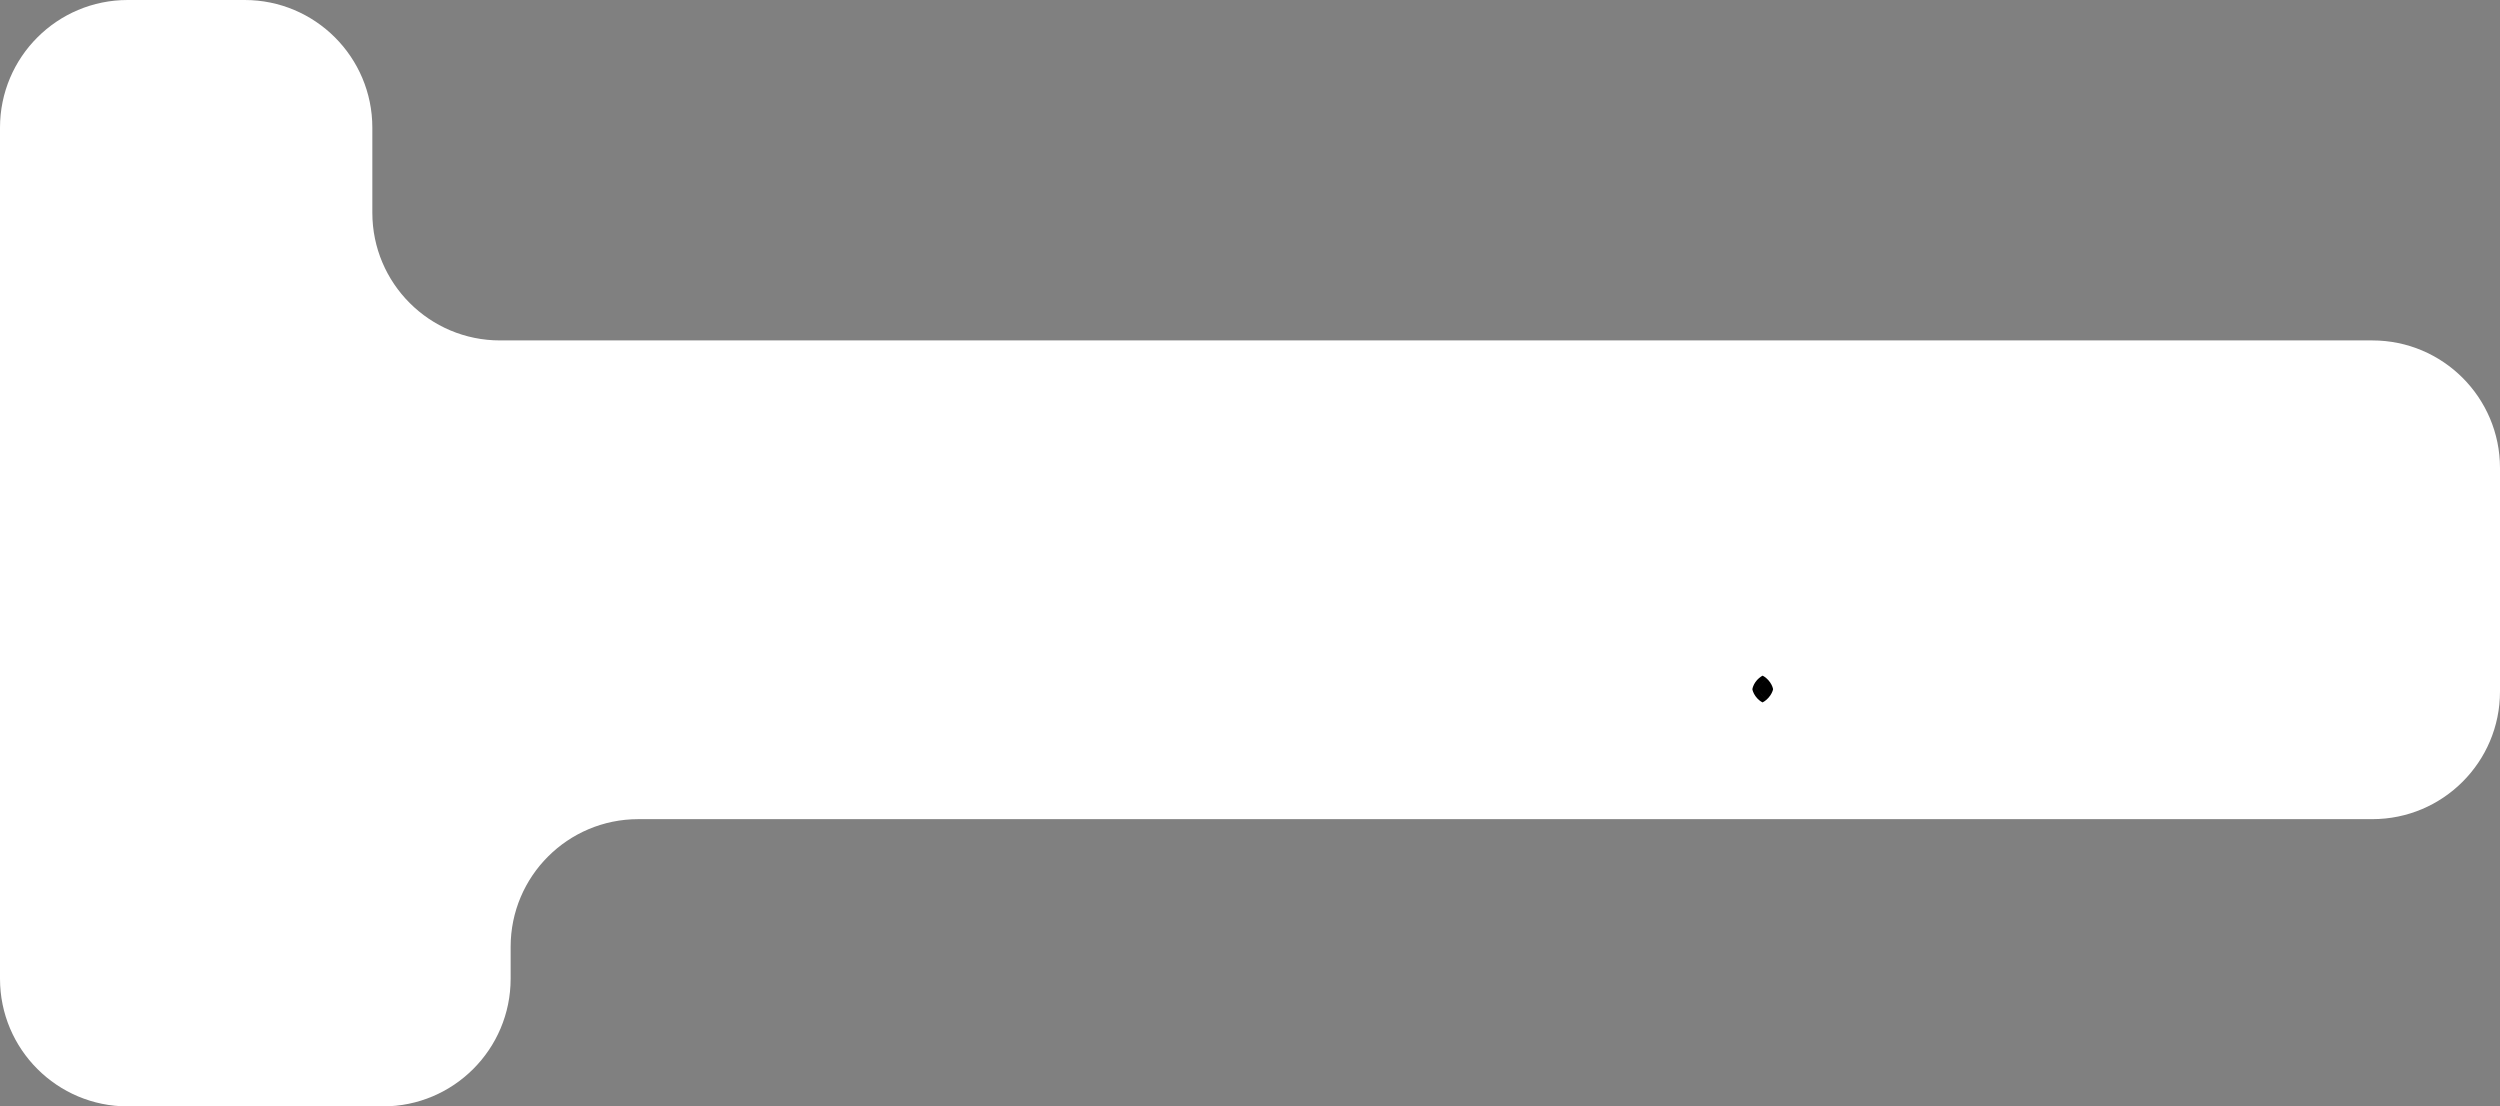 <svg width="235" height="104" viewBox="0 0 235 104" fill="none" xmlns="http://www.w3.org/2000/svg">
<rect x="0" y="0" width="235" height="104" fill="#808080" stroke="none"/>
<path d="M23 0C29.627 0 35 5.373 35 12V20C35 26.627 40.373 32 47 32H223C229.627 32 235 37.373 235 44V65C235 71.627 229.627 77 223 77H60C53.373 77 48 82.373 48 89V92C48 98.627 42.627 104 36 104H12C5.373 104 0 98.627 0 92V12C0 5.373 5.373 0 12 0H23Z" fill="white" style="fill:white;fill-opacity:1;"/>
<mask id="path-2-outside-1_1241_72" maskUnits="userSpaceOnUse" x="2.576" y="4.24" width="223" height="88" fill="black">
<rect fill="white" x="2.576" y="4.24" width="223" height="88"/>
<path d="M6.576 67L14.784 43.24H21.228L29.4 67H24.468L18.204 46.948H17.808L11.508 67H6.576ZM10.896 62.176V58.9H25.692V62.176H10.896Z"/>
<path d="M40.693 67.468C38.749 67.468 37.009 67.012 35.473 66.1C33.961 65.164 32.773 63.796 31.909 61.996C31.045 60.196 30.613 57.964 30.613 55.3C30.613 53.404 30.853 51.688 31.333 50.152C31.813 48.592 32.533 47.272 33.493 46.192C34.453 45.088 35.641 44.248 37.057 43.672C38.473 43.072 40.105 42.772 41.953 42.772C43.393 42.772 44.677 42.952 45.805 43.312C46.957 43.648 47.941 44.152 48.757 44.824C49.573 45.496 50.197 46.3 50.629 47.236C51.085 48.172 51.337 49.228 51.385 50.404L47.065 51.448C47.017 50.584 46.837 49.84 46.525 49.216C46.237 48.592 45.853 48.088 45.373 47.704C44.893 47.32 44.341 47.044 43.717 46.876C43.117 46.684 42.481 46.588 41.809 46.588C40.921 46.588 40.081 46.744 39.289 47.056C38.521 47.344 37.837 47.836 37.237 48.532C36.661 49.204 36.205 50.092 35.869 51.196C35.533 52.276 35.365 53.596 35.365 55.156C35.365 56.716 35.533 58.048 35.869 59.152C36.229 60.256 36.709 61.144 37.309 61.816C37.933 62.488 38.641 62.98 39.433 63.292C40.225 63.58 41.077 63.724 41.989 63.724C43.117 63.724 44.077 63.52 44.869 63.112C45.661 62.704 46.285 62.104 46.741 61.312C47.221 60.52 47.497 59.536 47.569 58.36H42.997V54.976H51.961V67H48.649L48.901 60.664H48.397C48.085 62.152 47.605 63.4 46.957 64.408C46.333 65.416 45.505 66.184 44.473 66.712C43.441 67.216 42.181 67.468 40.693 67.468Z"/>
<path d="M56.189 67V43.24H60.761V67H56.189ZM59.213 67V63.184H73.541V67H59.213ZM59.213 56.704V53.212H71.813V56.704H59.213ZM59.213 47.02V43.24H73.505V47.02H59.213Z"/>
<path d="M77.177 67V43.24H83.261L94.169 61.024H94.421L94.241 43.24H98.705V67H93.089L81.749 48.676H81.461L81.677 67H77.177Z"/>
<path d="M108.586 67V43.24H113.158V67H108.586ZM101.746 47.128V43.24H119.962V47.128H101.746Z"/>
<path d="M130.096 41.836C129.448 43.036 128.884 44.284 128.404 45.58C127.924 46.852 127.528 48.136 127.216 49.432C126.928 50.704 126.7 51.964 126.532 53.212C126.388 54.436 126.316 55.612 126.316 56.74C126.316 58.444 126.472 60.148 126.784 61.852C127.096 63.556 127.528 65.2 128.08 66.784C128.656 68.368 129.34 69.844 130.132 71.212H125.2C124.336 69.604 123.64 67.972 123.112 66.316C122.608 64.66 122.236 63.004 121.996 61.348C121.78 59.692 121.672 58.096 121.672 56.56C121.672 55.024 121.78 53.428 121.996 51.772C122.236 50.116 122.608 48.448 123.112 46.768C123.616 45.088 124.312 43.444 125.2 41.836H130.096Z"/>
<path d="M141.195 67.468C139.635 67.468 138.243 67.312 137.019 67C135.795 66.664 134.751 66.172 133.887 65.524C133.047 64.876 132.411 64.072 131.979 63.112C131.547 62.152 131.331 61.048 131.331 59.8L135.435 58.684C135.435 59.884 135.687 60.868 136.191 61.636C136.695 62.38 137.403 62.932 138.315 63.292C139.227 63.652 140.247 63.832 141.375 63.832C142.479 63.832 143.415 63.7 144.183 63.436C144.951 63.148 145.539 62.764 145.947 62.284C146.355 61.804 146.559 61.252 146.559 60.628C146.559 59.932 146.295 59.368 145.767 58.936C145.263 58.48 144.579 58.12 143.715 57.856C142.875 57.592 141.927 57.328 140.871 57.064C139.743 56.8 138.639 56.512 137.559 56.2C136.479 55.888 135.495 55.48 134.607 54.976C133.719 54.448 133.011 53.776 132.483 52.96C131.955 52.12 131.691 51.076 131.691 49.828C131.691 48.388 132.051 47.14 132.771 46.084C133.515 45.028 134.559 44.212 135.903 43.636C137.271 43.06 138.891 42.772 140.763 42.772C142.635 42.772 144.267 43.06 145.659 43.636C147.075 44.212 148.167 45.052 148.935 46.156C149.727 47.26 150.111 48.604 150.087 50.188L145.911 51.16C145.935 50.368 145.827 49.672 145.587 49.072C145.347 48.472 144.999 47.98 144.543 47.596C144.087 47.188 143.535 46.888 142.887 46.696C142.239 46.48 141.507 46.372 140.691 46.372C139.731 46.372 138.903 46.504 138.207 46.768C137.511 47.032 136.971 47.404 136.587 47.884C136.227 48.34 136.047 48.868 136.047 49.468C136.047 50.212 136.323 50.812 136.875 51.268C137.427 51.7 138.159 52.06 139.071 52.348C139.983 52.612 140.979 52.876 142.059 53.14C143.091 53.38 144.123 53.656 145.155 53.968C146.211 54.28 147.171 54.7 148.035 55.228C148.923 55.732 149.631 56.416 150.159 57.28C150.711 58.12 150.987 59.188 150.987 60.484C150.987 61.924 150.603 63.172 149.835 64.228C149.067 65.284 147.951 66.088 146.487 66.64C145.047 67.192 143.283 67.468 141.195 67.468Z"/>
<path d="M151.766 41.836H156.698C157.562 43.444 158.246 45.088 158.75 46.768C159.278 48.448 159.65 50.116 159.866 51.772C160.106 53.428 160.226 55.024 160.226 56.56C160.226 58.096 160.106 59.692 159.866 61.348C159.65 63.004 159.278 64.66 158.75 66.316C158.246 67.972 157.55 69.604 156.662 71.212H151.766C152.558 69.844 153.23 68.368 153.782 66.784C154.358 65.2 154.79 63.556 155.078 61.852C155.39 60.148 155.546 58.444 155.546 56.74C155.546 55.612 155.474 54.436 155.33 53.212C155.186 51.964 154.958 50.704 154.646 49.432C154.334 48.136 153.938 46.852 153.458 45.58C152.978 44.284 152.414 43.036 151.766 41.836Z"/>
<path d="M165.662 67.432C164.678 67.432 163.934 67.216 163.43 66.784C162.926 66.352 162.674 65.692 162.674 64.804C162.674 63.868 162.926 63.184 163.43 62.752C163.934 62.32 164.678 62.104 165.662 62.104C166.67 62.104 167.426 62.32 167.93 62.752C168.458 63.184 168.722 63.868 168.722 64.804C168.722 66.556 167.702 67.432 165.662 67.432Z"/>
<path d="M171.602 67V48.208H175.418L175.274 54.832H175.814C176.078 53.176 176.474 51.832 177.002 50.8C177.53 49.744 178.19 48.964 178.982 48.46C179.798 47.956 180.746 47.704 181.826 47.704C182.69 47.704 183.434 47.86 184.058 48.172C184.706 48.46 185.246 48.904 185.678 49.504C186.11 50.104 186.434 50.848 186.65 51.736C186.866 52.624 186.986 53.644 187.01 54.796H187.514C187.778 53.14 188.186 51.796 188.738 50.764C189.314 49.708 190.034 48.94 190.898 48.46C191.762 47.956 192.734 47.704 193.814 47.704C194.894 47.704 195.794 47.92 196.514 48.352C197.234 48.76 197.81 49.312 198.242 50.008C198.698 50.704 199.034 51.472 199.25 52.312C199.49 53.128 199.646 53.944 199.718 54.76C199.79 55.576 199.826 56.32 199.826 56.992V67H195.254V57.532C195.254 57.052 195.23 56.488 195.182 55.84C195.158 55.192 195.05 54.556 194.858 53.932C194.666 53.284 194.366 52.756 193.958 52.348C193.55 51.916 192.962 51.7 192.194 51.7C191.378 51.7 190.658 52 190.034 52.6C189.41 53.2 188.918 54.052 188.558 55.156C188.198 56.26 187.994 57.568 187.946 59.08V67H183.482V57.712C183.482 57.256 183.458 56.692 183.41 56.02C183.386 55.348 183.278 54.688 183.086 54.04C182.894 53.368 182.582 52.816 182.15 52.384C181.742 51.928 181.154 51.7 180.386 51.7C179.546 51.7 178.814 52 178.19 52.6C177.59 53.2 177.11 54.052 176.75 55.156C176.39 56.26 176.198 57.58 176.174 59.116V67H171.602Z"/>
<path d="M210.748 67.468C209.26 67.468 207.94 67.084 206.788 66.316C205.66 65.524 204.772 64.396 204.124 62.932C203.476 61.444 203.152 59.644 203.152 57.532C203.152 55.54 203.44 53.812 204.016 52.348C204.616 50.884 205.468 49.756 206.572 48.964C207.676 48.148 209.008 47.74 210.568 47.74C211.816 47.74 212.86 47.992 213.7 48.496C214.564 48.976 215.26 49.684 215.788 50.62C216.316 51.556 216.724 52.696 217.012 54.04H217.588C217.468 53.2 217.348 52.396 217.228 51.628C217.108 50.836 217.012 50.092 216.94 49.396C216.868 48.7 216.832 48.064 216.832 47.488V41.692H221.404V67H217.48L217.588 61.384H217.048C216.76 62.728 216.34 63.856 215.788 64.768C215.236 65.656 214.54 66.328 213.7 66.784C212.884 67.24 211.9 67.468 210.748 67.468ZM212.152 63.724C212.92 63.724 213.592 63.544 214.168 63.184C214.768 62.824 215.26 62.356 215.644 61.78C216.052 61.204 216.352 60.58 216.544 59.908C216.736 59.212 216.832 58.54 216.832 57.892V57.388C216.832 56.884 216.772 56.368 216.652 55.84C216.532 55.288 216.34 54.76 216.076 54.256C215.836 53.752 215.524 53.296 215.14 52.888C214.756 52.456 214.312 52.12 213.808 51.88C213.328 51.64 212.776 51.52 212.152 51.52C211.24 51.52 210.46 51.784 209.812 52.312C209.188 52.84 208.708 53.572 208.372 54.508C208.036 55.42 207.868 56.476 207.868 57.676C207.868 58.876 208.036 59.932 208.372 60.844C208.732 61.756 209.224 62.464 209.848 62.968C210.496 63.472 211.264 63.724 212.152 63.724Z"/>
<path d="M16.368 32L21.948 8.24H25.944L20.364 32H16.368ZM6.648 25.52V22.064H26.484V25.52H6.648ZM7.8 32L13.38 8.24H17.376L11.796 32H7.8ZM7.476 17.204V13.784H27.312V17.204H7.476Z"/>
<path d="M6.936 87.476V83.372H16.98V87.476H6.936Z"/>
<path d="M18.854 87.476V83.372H28.898V87.476H18.854Z"/>
<path d="M30.772 87.476V83.372H40.816V87.476H30.772Z"/>
</mask>
<path d="M6.576 67L14.784 43.24H21.228L29.4 67H24.468L18.204 46.948H17.808L11.508 67H6.576ZM10.896 62.176V58.9H25.692V62.176H10.896Z" fill="#1A1A1A" style="fill:#1A1A1A;fill:color(display-p3 0.1 0.1 0.1);fill-opacity:1;"/>
<path d="M40.693 67.468C38.749 67.468 37.009 67.012 35.473 66.1C33.961 65.164 32.773 63.796 31.909 61.996C31.045 60.196 30.613 57.964 30.613 55.3C30.613 53.404 30.853 51.688 31.333 50.152C31.813 48.592 32.533 47.272 33.493 46.192C34.453 45.088 35.641 44.248 37.057 43.672C38.473 43.072 40.105 42.772 41.953 42.772C43.393 42.772 44.677 42.952 45.805 43.312C46.957 43.648 47.941 44.152 48.757 44.824C49.573 45.496 50.197 46.3 50.629 47.236C51.085 48.172 51.337 49.228 51.385 50.404L47.065 51.448C47.017 50.584 46.837 49.84 46.525 49.216C46.237 48.592 45.853 48.088 45.373 47.704C44.893 47.32 44.341 47.044 43.717 46.876C43.117 46.684 42.481 46.588 41.809 46.588C40.921 46.588 40.081 46.744 39.289 47.056C38.521 47.344 37.837 47.836 37.237 48.532C36.661 49.204 36.205 50.092 35.869 51.196C35.533 52.276 35.365 53.596 35.365 55.156C35.365 56.716 35.533 58.048 35.869 59.152C36.229 60.256 36.709 61.144 37.309 61.816C37.933 62.488 38.641 62.98 39.433 63.292C40.225 63.58 41.077 63.724 41.989 63.724C43.117 63.724 44.077 63.52 44.869 63.112C45.661 62.704 46.285 62.104 46.741 61.312C47.221 60.52 47.497 59.536 47.569 58.36H42.997V54.976H51.961V67H48.649L48.901 60.664H48.397C48.085 62.152 47.605 63.4 46.957 64.408C46.333 65.416 45.505 66.184 44.473 66.712C43.441 67.216 42.181 67.468 40.693 67.468Z" fill="#1A1A1A" style="fill:#1A1A1A;fill:color(display-p3 0.1 0.1 0.1);fill-opacity:1;"/>
<path d="M56.189 67V43.24H60.761V67H56.189ZM59.213 67V63.184H73.541V67H59.213ZM59.213 56.704V53.212H71.813V56.704H59.213ZM59.213 47.02V43.24H73.505V47.02H59.213Z" fill="#1A1A1A" style="fill:#1A1A1A;fill:color(display-p3 0.1 0.1 0.1);fill-opacity:1;"/>
<path d="M77.177 67V43.24H83.261L94.169 61.024H94.421L94.241 43.24H98.705V67H93.089L81.749 48.676H81.461L81.677 67H77.177Z" fill="#1A1A1A" style="fill:#1A1A1A;fill:color(display-p3 0.1 0.1 0.1);fill-opacity:1;"/>
<path d="M108.586 67V43.24H113.158V67H108.586ZM101.746 47.128V43.24H119.962V47.128H101.746Z" fill="#1A1A1A" style="fill:#1A1A1A;fill:color(display-p3 0.1 0.1 0.1);fill-opacity:1;"/>
<path d="M130.096 41.836C129.448 43.036 128.884 44.284 128.404 45.58C127.924 46.852 127.528 48.136 127.216 49.432C126.928 50.704 126.7 51.964 126.532 53.212C126.388 54.436 126.316 55.612 126.316 56.74C126.316 58.444 126.472 60.148 126.784 61.852C127.096 63.556 127.528 65.2 128.08 66.784C128.656 68.368 129.34 69.844 130.132 71.212H125.2C124.336 69.604 123.64 67.972 123.112 66.316C122.608 64.66 122.236 63.004 121.996 61.348C121.78 59.692 121.672 58.096 121.672 56.56C121.672 55.024 121.78 53.428 121.996 51.772C122.236 50.116 122.608 48.448 123.112 46.768C123.616 45.088 124.312 43.444 125.2 41.836H130.096Z" fill="#1A1A1A" style="fill:#1A1A1A;fill:color(display-p3 0.1 0.1 0.1);fill-opacity:1;"/>
<path d="M141.195 67.468C139.635 67.468 138.243 67.312 137.019 67C135.795 66.664 134.751 66.172 133.887 65.524C133.047 64.876 132.411 64.072 131.979 63.112C131.547 62.152 131.331 61.048 131.331 59.8L135.435 58.684C135.435 59.884 135.687 60.868 136.191 61.636C136.695 62.38 137.403 62.932 138.315 63.292C139.227 63.652 140.247 63.832 141.375 63.832C142.479 63.832 143.415 63.7 144.183 63.436C144.951 63.148 145.539 62.764 145.947 62.284C146.355 61.804 146.559 61.252 146.559 60.628C146.559 59.932 146.295 59.368 145.767 58.936C145.263 58.48 144.579 58.12 143.715 57.856C142.875 57.592 141.927 57.328 140.871 57.064C139.743 56.8 138.639 56.512 137.559 56.2C136.479 55.888 135.495 55.48 134.607 54.976C133.719 54.448 133.011 53.776 132.483 52.96C131.955 52.12 131.691 51.076 131.691 49.828C131.691 48.388 132.051 47.14 132.771 46.084C133.515 45.028 134.559 44.212 135.903 43.636C137.271 43.06 138.891 42.772 140.763 42.772C142.635 42.772 144.267 43.06 145.659 43.636C147.075 44.212 148.167 45.052 148.935 46.156C149.727 47.26 150.111 48.604 150.087 50.188L145.911 51.16C145.935 50.368 145.827 49.672 145.587 49.072C145.347 48.472 144.999 47.98 144.543 47.596C144.087 47.188 143.535 46.888 142.887 46.696C142.239 46.48 141.507 46.372 140.691 46.372C139.731 46.372 138.903 46.504 138.207 46.768C137.511 47.032 136.971 47.404 136.587 47.884C136.227 48.34 136.047 48.868 136.047 49.468C136.047 50.212 136.323 50.812 136.875 51.268C137.427 51.7 138.159 52.06 139.071 52.348C139.983 52.612 140.979 52.876 142.059 53.14C143.091 53.38 144.123 53.656 145.155 53.968C146.211 54.28 147.171 54.7 148.035 55.228C148.923 55.732 149.631 56.416 150.159 57.28C150.711 58.12 150.987 59.188 150.987 60.484C150.987 61.924 150.603 63.172 149.835 64.228C149.067 65.284 147.951 66.088 146.487 66.64C145.047 67.192 143.283 67.468 141.195 67.468Z" fill="#1A1A1A" style="fill:#1A1A1A;fill:color(display-p3 0.1 0.1 0.1);fill-opacity:1;"/>
<path d="M151.766 41.836H156.698C157.562 43.444 158.246 45.088 158.75 46.768C159.278 48.448 159.65 50.116 159.866 51.772C160.106 53.428 160.226 55.024 160.226 56.56C160.226 58.096 160.106 59.692 159.866 61.348C159.65 63.004 159.278 64.66 158.75 66.316C158.246 67.972 157.55 69.604 156.662 71.212H151.766C152.558 69.844 153.23 68.368 153.782 66.784C154.358 65.2 154.79 63.556 155.078 61.852C155.39 60.148 155.546 58.444 155.546 56.74C155.546 55.612 155.474 54.436 155.33 53.212C155.186 51.964 154.958 50.704 154.646 49.432C154.334 48.136 153.938 46.852 153.458 45.58C152.978 44.284 152.414 43.036 151.766 41.836Z" fill="#1A1A1A" style="fill:#1A1A1A;fill:color(display-p3 0.1 0.1 0.1);fill-opacity:1;"/>
<path d="M165.662 67.432C164.678 67.432 163.934 67.216 163.43 66.784C162.926 66.352 162.674 65.692 162.674 64.804C162.674 63.868 162.926 63.184 163.43 62.752C163.934 62.32 164.678 62.104 165.662 62.104C166.67 62.104 167.426 62.32 167.93 62.752C168.458 63.184 168.722 63.868 168.722 64.804C168.722 66.556 167.702 67.432 165.662 67.432Z" fill="#1A1A1A" style="fill:#1A1A1A;fill:color(display-p3 0.1 0.1 0.1);fill-opacity:1;"/>
<path d="M171.602 67V48.208H175.418L175.274 54.832H175.814C176.078 53.176 176.474 51.832 177.002 50.8C177.53 49.744 178.19 48.964 178.982 48.46C179.798 47.956 180.746 47.704 181.826 47.704C182.69 47.704 183.434 47.86 184.058 48.172C184.706 48.46 185.246 48.904 185.678 49.504C186.11 50.104 186.434 50.848 186.65 51.736C186.866 52.624 186.986 53.644 187.01 54.796H187.514C187.778 53.14 188.186 51.796 188.738 50.764C189.314 49.708 190.034 48.94 190.898 48.46C191.762 47.956 192.734 47.704 193.814 47.704C194.894 47.704 195.794 47.92 196.514 48.352C197.234 48.76 197.81 49.312 198.242 50.008C198.698 50.704 199.034 51.472 199.25 52.312C199.49 53.128 199.646 53.944 199.718 54.76C199.79 55.576 199.826 56.32 199.826 56.992V67H195.254V57.532C195.254 57.052 195.23 56.488 195.182 55.84C195.158 55.192 195.05 54.556 194.858 53.932C194.666 53.284 194.366 52.756 193.958 52.348C193.55 51.916 192.962 51.7 192.194 51.7C191.378 51.7 190.658 52 190.034 52.6C189.41 53.2 188.918 54.052 188.558 55.156C188.198 56.26 187.994 57.568 187.946 59.08V67H183.482V57.712C183.482 57.256 183.458 56.692 183.41 56.02C183.386 55.348 183.278 54.688 183.086 54.04C182.894 53.368 182.582 52.816 182.15 52.384C181.742 51.928 181.154 51.7 180.386 51.7C179.546 51.7 178.814 52 178.19 52.6C177.59 53.2 177.11 54.052 176.75 55.156C176.39 56.26 176.198 57.58 176.174 59.116V67H171.602Z" fill="#1A1A1A" style="fill:#1A1A1A;fill:color(display-p3 0.1 0.1 0.1);fill-opacity:1;"/>
<path d="M210.748 67.468C209.26 67.468 207.94 67.084 206.788 66.316C205.66 65.524 204.772 64.396 204.124 62.932C203.476 61.444 203.152 59.644 203.152 57.532C203.152 55.54 203.44 53.812 204.016 52.348C204.616 50.884 205.468 49.756 206.572 48.964C207.676 48.148 209.008 47.74 210.568 47.74C211.816 47.74 212.86 47.992 213.7 48.496C214.564 48.976 215.26 49.684 215.788 50.62C216.316 51.556 216.724 52.696 217.012 54.04H217.588C217.468 53.2 217.348 52.396 217.228 51.628C217.108 50.836 217.012 50.092 216.94 49.396C216.868 48.7 216.832 48.064 216.832 47.488V41.692H221.404V67H217.48L217.588 61.384H217.048C216.76 62.728 216.34 63.856 215.788 64.768C215.236 65.656 214.54 66.328 213.7 66.784C212.884 67.24 211.9 67.468 210.748 67.468ZM212.152 63.724C212.92 63.724 213.592 63.544 214.168 63.184C214.768 62.824 215.26 62.356 215.644 61.78C216.052 61.204 216.352 60.58 216.544 59.908C216.736 59.212 216.832 58.54 216.832 57.892V57.388C216.832 56.884 216.772 56.368 216.652 55.84C216.532 55.288 216.34 54.76 216.076 54.256C215.836 53.752 215.524 53.296 215.14 52.888C214.756 52.456 214.312 52.12 213.808 51.88C213.328 51.64 212.776 51.52 212.152 51.52C211.24 51.52 210.46 51.784 209.812 52.312C209.188 52.84 208.708 53.572 208.372 54.508C208.036 55.42 207.868 56.476 207.868 57.676C207.868 58.876 208.036 59.932 208.372 60.844C208.732 61.756 209.224 62.464 209.848 62.968C210.496 63.472 211.264 63.724 212.152 63.724Z" fill="#1A1A1A" style="fill:#1A1A1A;fill:color(display-p3 0.1 0.1 0.1);fill-opacity:1;"/>
<path d="M16.368 32L21.948 8.24H25.944L20.364 32H16.368ZM6.648 25.52V22.064H26.484V25.52H6.648ZM7.8 32L13.38 8.24H17.376L11.796 32H7.8ZM7.476 17.204V13.784H27.312V17.204H7.476Z" fill="#1A1A1A" style="fill:#1A1A1A;fill:color(display-p3 0.1 0.1 0.1);fill-opacity:1;"/>
<path d="M6.936 87.476V83.372H16.98V87.476H6.936Z" fill="#1A1A1A" style="fill:#1A1A1A;fill:color(display-p3 0.1 0.1 0.1);fill-opacity:1;"/>
<path d="M18.854 87.476V83.372H28.898V87.476H18.854Z" fill="#1A1A1A" style="fill:#1A1A1A;fill:color(display-p3 0.1 0.1 0.1);fill-opacity:1;"/>
<path d="M30.772 87.476V83.372H40.816V87.476H30.772Z" fill="#1A1A1A" style="fill:#1A1A1A;fill:color(display-p3 0.1 0.1 0.1);fill-opacity:1;"/>
<path d="M6.576 67L14.784 43.24H21.228L29.4 67H24.468L18.204 46.948H17.808L11.508 67H6.576ZM10.896 62.176V58.9H25.692V62.176H10.896Z" stroke="white" style="stroke:white;stroke-opacity:1;" stroke-width="8" stroke-linejoin="round" mask="url(#path-2-outside-1_1241_72)"/>
<path d="M40.693 67.468C38.749 67.468 37.009 67.012 35.473 66.1C33.961 65.164 32.773 63.796 31.909 61.996C31.045 60.196 30.613 57.964 30.613 55.3C30.613 53.404 30.853 51.688 31.333 50.152C31.813 48.592 32.533 47.272 33.493 46.192C34.453 45.088 35.641 44.248 37.057 43.672C38.473 43.072 40.105 42.772 41.953 42.772C43.393 42.772 44.677 42.952 45.805 43.312C46.957 43.648 47.941 44.152 48.757 44.824C49.573 45.496 50.197 46.3 50.629 47.236C51.085 48.172 51.337 49.228 51.385 50.404L47.065 51.448C47.017 50.584 46.837 49.84 46.525 49.216C46.237 48.592 45.853 48.088 45.373 47.704C44.893 47.32 44.341 47.044 43.717 46.876C43.117 46.684 42.481 46.588 41.809 46.588C40.921 46.588 40.081 46.744 39.289 47.056C38.521 47.344 37.837 47.836 37.237 48.532C36.661 49.204 36.205 50.092 35.869 51.196C35.533 52.276 35.365 53.596 35.365 55.156C35.365 56.716 35.533 58.048 35.869 59.152C36.229 60.256 36.709 61.144 37.309 61.816C37.933 62.488 38.641 62.98 39.433 63.292C40.225 63.58 41.077 63.724 41.989 63.724C43.117 63.724 44.077 63.52 44.869 63.112C45.661 62.704 46.285 62.104 46.741 61.312C47.221 60.52 47.497 59.536 47.569 58.36H42.997V54.976H51.961V67H48.649L48.901 60.664H48.397C48.085 62.152 47.605 63.4 46.957 64.408C46.333 65.416 45.505 66.184 44.473 66.712C43.441 67.216 42.181 67.468 40.693 67.468Z" stroke="white" style="stroke:white;stroke-opacity:1;" stroke-width="8" stroke-linejoin="round" mask="url(#path-2-outside-1_1241_72)"/>
<path d="M56.189 67V43.24H60.761V67H56.189ZM59.213 67V63.184H73.541V67H59.213ZM59.213 56.704V53.212H71.813V56.704H59.213ZM59.213 47.02V43.24H73.505V47.02H59.213Z" stroke="white" style="stroke:white;stroke-opacity:1;" stroke-width="8" stroke-linejoin="round" mask="url(#path-2-outside-1_1241_72)"/>
<path d="M77.177 67V43.24H83.261L94.169 61.024H94.421L94.241 43.24H98.705V67H93.089L81.749 48.676H81.461L81.677 67H77.177Z" stroke="white" style="stroke:white;stroke-opacity:1;" stroke-width="8" stroke-linejoin="round" mask="url(#path-2-outside-1_1241_72)"/>
<path d="M108.586 67V43.24H113.158V67H108.586ZM101.746 47.128V43.24H119.962V47.128H101.746Z" stroke="white" style="stroke:white;stroke-opacity:1;" stroke-width="8" stroke-linejoin="round" mask="url(#path-2-outside-1_1241_72)"/>
<path d="M130.096 41.836C129.448 43.036 128.884 44.284 128.404 45.58C127.924 46.852 127.528 48.136 127.216 49.432C126.928 50.704 126.7 51.964 126.532 53.212C126.388 54.436 126.316 55.612 126.316 56.74C126.316 58.444 126.472 60.148 126.784 61.852C127.096 63.556 127.528 65.2 128.08 66.784C128.656 68.368 129.34 69.844 130.132 71.212H125.2C124.336 69.604 123.64 67.972 123.112 66.316C122.608 64.66 122.236 63.004 121.996 61.348C121.78 59.692 121.672 58.096 121.672 56.56C121.672 55.024 121.78 53.428 121.996 51.772C122.236 50.116 122.608 48.448 123.112 46.768C123.616 45.088 124.312 43.444 125.2 41.836H130.096Z" stroke="white" style="stroke:white;stroke-opacity:1;" stroke-width="8" stroke-linejoin="round" mask="url(#path-2-outside-1_1241_72)"/>
<path d="M141.195 67.468C139.635 67.468 138.243 67.312 137.019 67C135.795 66.664 134.751 66.172 133.887 65.524C133.047 64.876 132.411 64.072 131.979 63.112C131.547 62.152 131.331 61.048 131.331 59.8L135.435 58.684C135.435 59.884 135.687 60.868 136.191 61.636C136.695 62.38 137.403 62.932 138.315 63.292C139.227 63.652 140.247 63.832 141.375 63.832C142.479 63.832 143.415 63.7 144.183 63.436C144.951 63.148 145.539 62.764 145.947 62.284C146.355 61.804 146.559 61.252 146.559 60.628C146.559 59.932 146.295 59.368 145.767 58.936C145.263 58.48 144.579 58.12 143.715 57.856C142.875 57.592 141.927 57.328 140.871 57.064C139.743 56.8 138.639 56.512 137.559 56.2C136.479 55.888 135.495 55.48 134.607 54.976C133.719 54.448 133.011 53.776 132.483 52.96C131.955 52.12 131.691 51.076 131.691 49.828C131.691 48.388 132.051 47.14 132.771 46.084C133.515 45.028 134.559 44.212 135.903 43.636C137.271 43.06 138.891 42.772 140.763 42.772C142.635 42.772 144.267 43.06 145.659 43.636C147.075 44.212 148.167 45.052 148.935 46.156C149.727 47.26 150.111 48.604 150.087 50.188L145.911 51.16C145.935 50.368 145.827 49.672 145.587 49.072C145.347 48.472 144.999 47.98 144.543 47.596C144.087 47.188 143.535 46.888 142.887 46.696C142.239 46.48 141.507 46.372 140.691 46.372C139.731 46.372 138.903 46.504 138.207 46.768C137.511 47.032 136.971 47.404 136.587 47.884C136.227 48.34 136.047 48.868 136.047 49.468C136.047 50.212 136.323 50.812 136.875 51.268C137.427 51.7 138.159 52.06 139.071 52.348C139.983 52.612 140.979 52.876 142.059 53.14C143.091 53.38 144.123 53.656 145.155 53.968C146.211 54.28 147.171 54.7 148.035 55.228C148.923 55.732 149.631 56.416 150.159 57.28C150.711 58.12 150.987 59.188 150.987 60.484C150.987 61.924 150.603 63.172 149.835 64.228C149.067 65.284 147.951 66.088 146.487 66.64C145.047 67.192 143.283 67.468 141.195 67.468Z" stroke="white" style="stroke:white;stroke-opacity:1;" stroke-width="8" stroke-linejoin="round" mask="url(#path-2-outside-1_1241_72)"/>
<path d="M151.766 41.836H156.698C157.562 43.444 158.246 45.088 158.75 46.768C159.278 48.448 159.65 50.116 159.866 51.772C160.106 53.428 160.226 55.024 160.226 56.56C160.226 58.096 160.106 59.692 159.866 61.348C159.65 63.004 159.278 64.66 158.75 66.316C158.246 67.972 157.55 69.604 156.662 71.212H151.766C152.558 69.844 153.23 68.368 153.782 66.784C154.358 65.2 154.79 63.556 155.078 61.852C155.39 60.148 155.546 58.444 155.546 56.74C155.546 55.612 155.474 54.436 155.33 53.212C155.186 51.964 154.958 50.704 154.646 49.432C154.334 48.136 153.938 46.852 153.458 45.58C152.978 44.284 152.414 43.036 151.766 41.836Z" stroke="white" style="stroke:white;stroke-opacity:1;" stroke-width="8" stroke-linejoin="round" mask="url(#path-2-outside-1_1241_72)"/>
<path d="M165.662 67.432C164.678 67.432 163.934 67.216 163.43 66.784C162.926 66.352 162.674 65.692 162.674 64.804C162.674 63.868 162.926 63.184 163.43 62.752C163.934 62.32 164.678 62.104 165.662 62.104C166.67 62.104 167.426 62.32 167.93 62.752C168.458 63.184 168.722 63.868 168.722 64.804C168.722 66.556 167.702 67.432 165.662 67.432Z" stroke="white" style="stroke:white;stroke-opacity:1;" stroke-width="8" stroke-linejoin="round" mask="url(#path-2-outside-1_1241_72)"/>
<path d="M171.602 67V48.208H175.418L175.274 54.832H175.814C176.078 53.176 176.474 51.832 177.002 50.8C177.53 49.744 178.19 48.964 178.982 48.46C179.798 47.956 180.746 47.704 181.826 47.704C182.69 47.704 183.434 47.86 184.058 48.172C184.706 48.46 185.246 48.904 185.678 49.504C186.11 50.104 186.434 50.848 186.65 51.736C186.866 52.624 186.986 53.644 187.01 54.796H187.514C187.778 53.14 188.186 51.796 188.738 50.764C189.314 49.708 190.034 48.94 190.898 48.46C191.762 47.956 192.734 47.704 193.814 47.704C194.894 47.704 195.794 47.92 196.514 48.352C197.234 48.76 197.81 49.312 198.242 50.008C198.698 50.704 199.034 51.472 199.25 52.312C199.49 53.128 199.646 53.944 199.718 54.76C199.79 55.576 199.826 56.32 199.826 56.992V67H195.254V57.532C195.254 57.052 195.23 56.488 195.182 55.84C195.158 55.192 195.05 54.556 194.858 53.932C194.666 53.284 194.366 52.756 193.958 52.348C193.55 51.916 192.962 51.7 192.194 51.7C191.378 51.7 190.658 52 190.034 52.6C189.41 53.2 188.918 54.052 188.558 55.156C188.198 56.26 187.994 57.568 187.946 59.08V67H183.482V57.712C183.482 57.256 183.458 56.692 183.41 56.02C183.386 55.348 183.278 54.688 183.086 54.04C182.894 53.368 182.582 52.816 182.15 52.384C181.742 51.928 181.154 51.7 180.386 51.7C179.546 51.7 178.814 52 178.19 52.6C177.59 53.2 177.11 54.052 176.75 55.156C176.39 56.26 176.198 57.58 176.174 59.116V67H171.602Z" stroke="white" style="stroke:white;stroke-opacity:1;" stroke-width="8" stroke-linejoin="round" mask="url(#path-2-outside-1_1241_72)"/>
<path d="M210.748 67.468C209.26 67.468 207.94 67.084 206.788 66.316C205.66 65.524 204.772 64.396 204.124 62.932C203.476 61.444 203.152 59.644 203.152 57.532C203.152 55.54 203.44 53.812 204.016 52.348C204.616 50.884 205.468 49.756 206.572 48.964C207.676 48.148 209.008 47.74 210.568 47.74C211.816 47.74 212.86 47.992 213.7 48.496C214.564 48.976 215.26 49.684 215.788 50.62C216.316 51.556 216.724 52.696 217.012 54.04H217.588C217.468 53.2 217.348 52.396 217.228 51.628C217.108 50.836 217.012 50.092 216.94 49.396C216.868 48.7 216.832 48.064 216.832 47.488V41.692H221.404V67H217.48L217.588 61.384H217.048C216.76 62.728 216.34 63.856 215.788 64.768C215.236 65.656 214.54 66.328 213.7 66.784C212.884 67.24 211.9 67.468 210.748 67.468ZM212.152 63.724C212.92 63.724 213.592 63.544 214.168 63.184C214.768 62.824 215.26 62.356 215.644 61.78C216.052 61.204 216.352 60.58 216.544 59.908C216.736 59.212 216.832 58.54 216.832 57.892V57.388C216.832 56.884 216.772 56.368 216.652 55.84C216.532 55.288 216.34 54.76 216.076 54.256C215.836 53.752 215.524 53.296 215.14 52.888C214.756 52.456 214.312 52.12 213.808 51.88C213.328 51.64 212.776 51.52 212.152 51.52C211.24 51.52 210.46 51.784 209.812 52.312C209.188 52.84 208.708 53.572 208.372 54.508C208.036 55.42 207.868 56.476 207.868 57.676C207.868 58.876 208.036 59.932 208.372 60.844C208.732 61.756 209.224 62.464 209.848 62.968C210.496 63.472 211.264 63.724 212.152 63.724Z" stroke="white" style="stroke:white;stroke-opacity:1;" stroke-width="8" stroke-linejoin="round" mask="url(#path-2-outside-1_1241_72)"/>
<path d="M16.368 32L21.948 8.24H25.944L20.364 32H16.368ZM6.648 25.52V22.064H26.484V25.52H6.648ZM7.8 32L13.38 8.24H17.376L11.796 32H7.8ZM7.476 17.204V13.784H27.312V17.204H7.476Z" stroke="white" style="stroke:white;stroke-opacity:1;" stroke-width="8" stroke-linejoin="round" mask="url(#path-2-outside-1_1241_72)"/>
<path d="M6.936 87.476V83.372H16.98V87.476H6.936Z" stroke="white" style="stroke:white;stroke-opacity:1;" stroke-width="8" stroke-linejoin="round" mask="url(#path-2-outside-1_1241_72)"/>
<path d="M18.854 87.476V83.372H28.898V87.476H18.854Z" stroke="white" style="stroke:white;stroke-opacity:1;" stroke-width="8" stroke-linejoin="round" mask="url(#path-2-outside-1_1241_72)"/>
<path d="M30.772 87.476V83.372H40.816V87.476H30.772Z" stroke="white" style="stroke:white;stroke-opacity:1;" stroke-width="8" stroke-linejoin="round" mask="url(#path-2-outside-1_1241_72)"/>
</svg>
